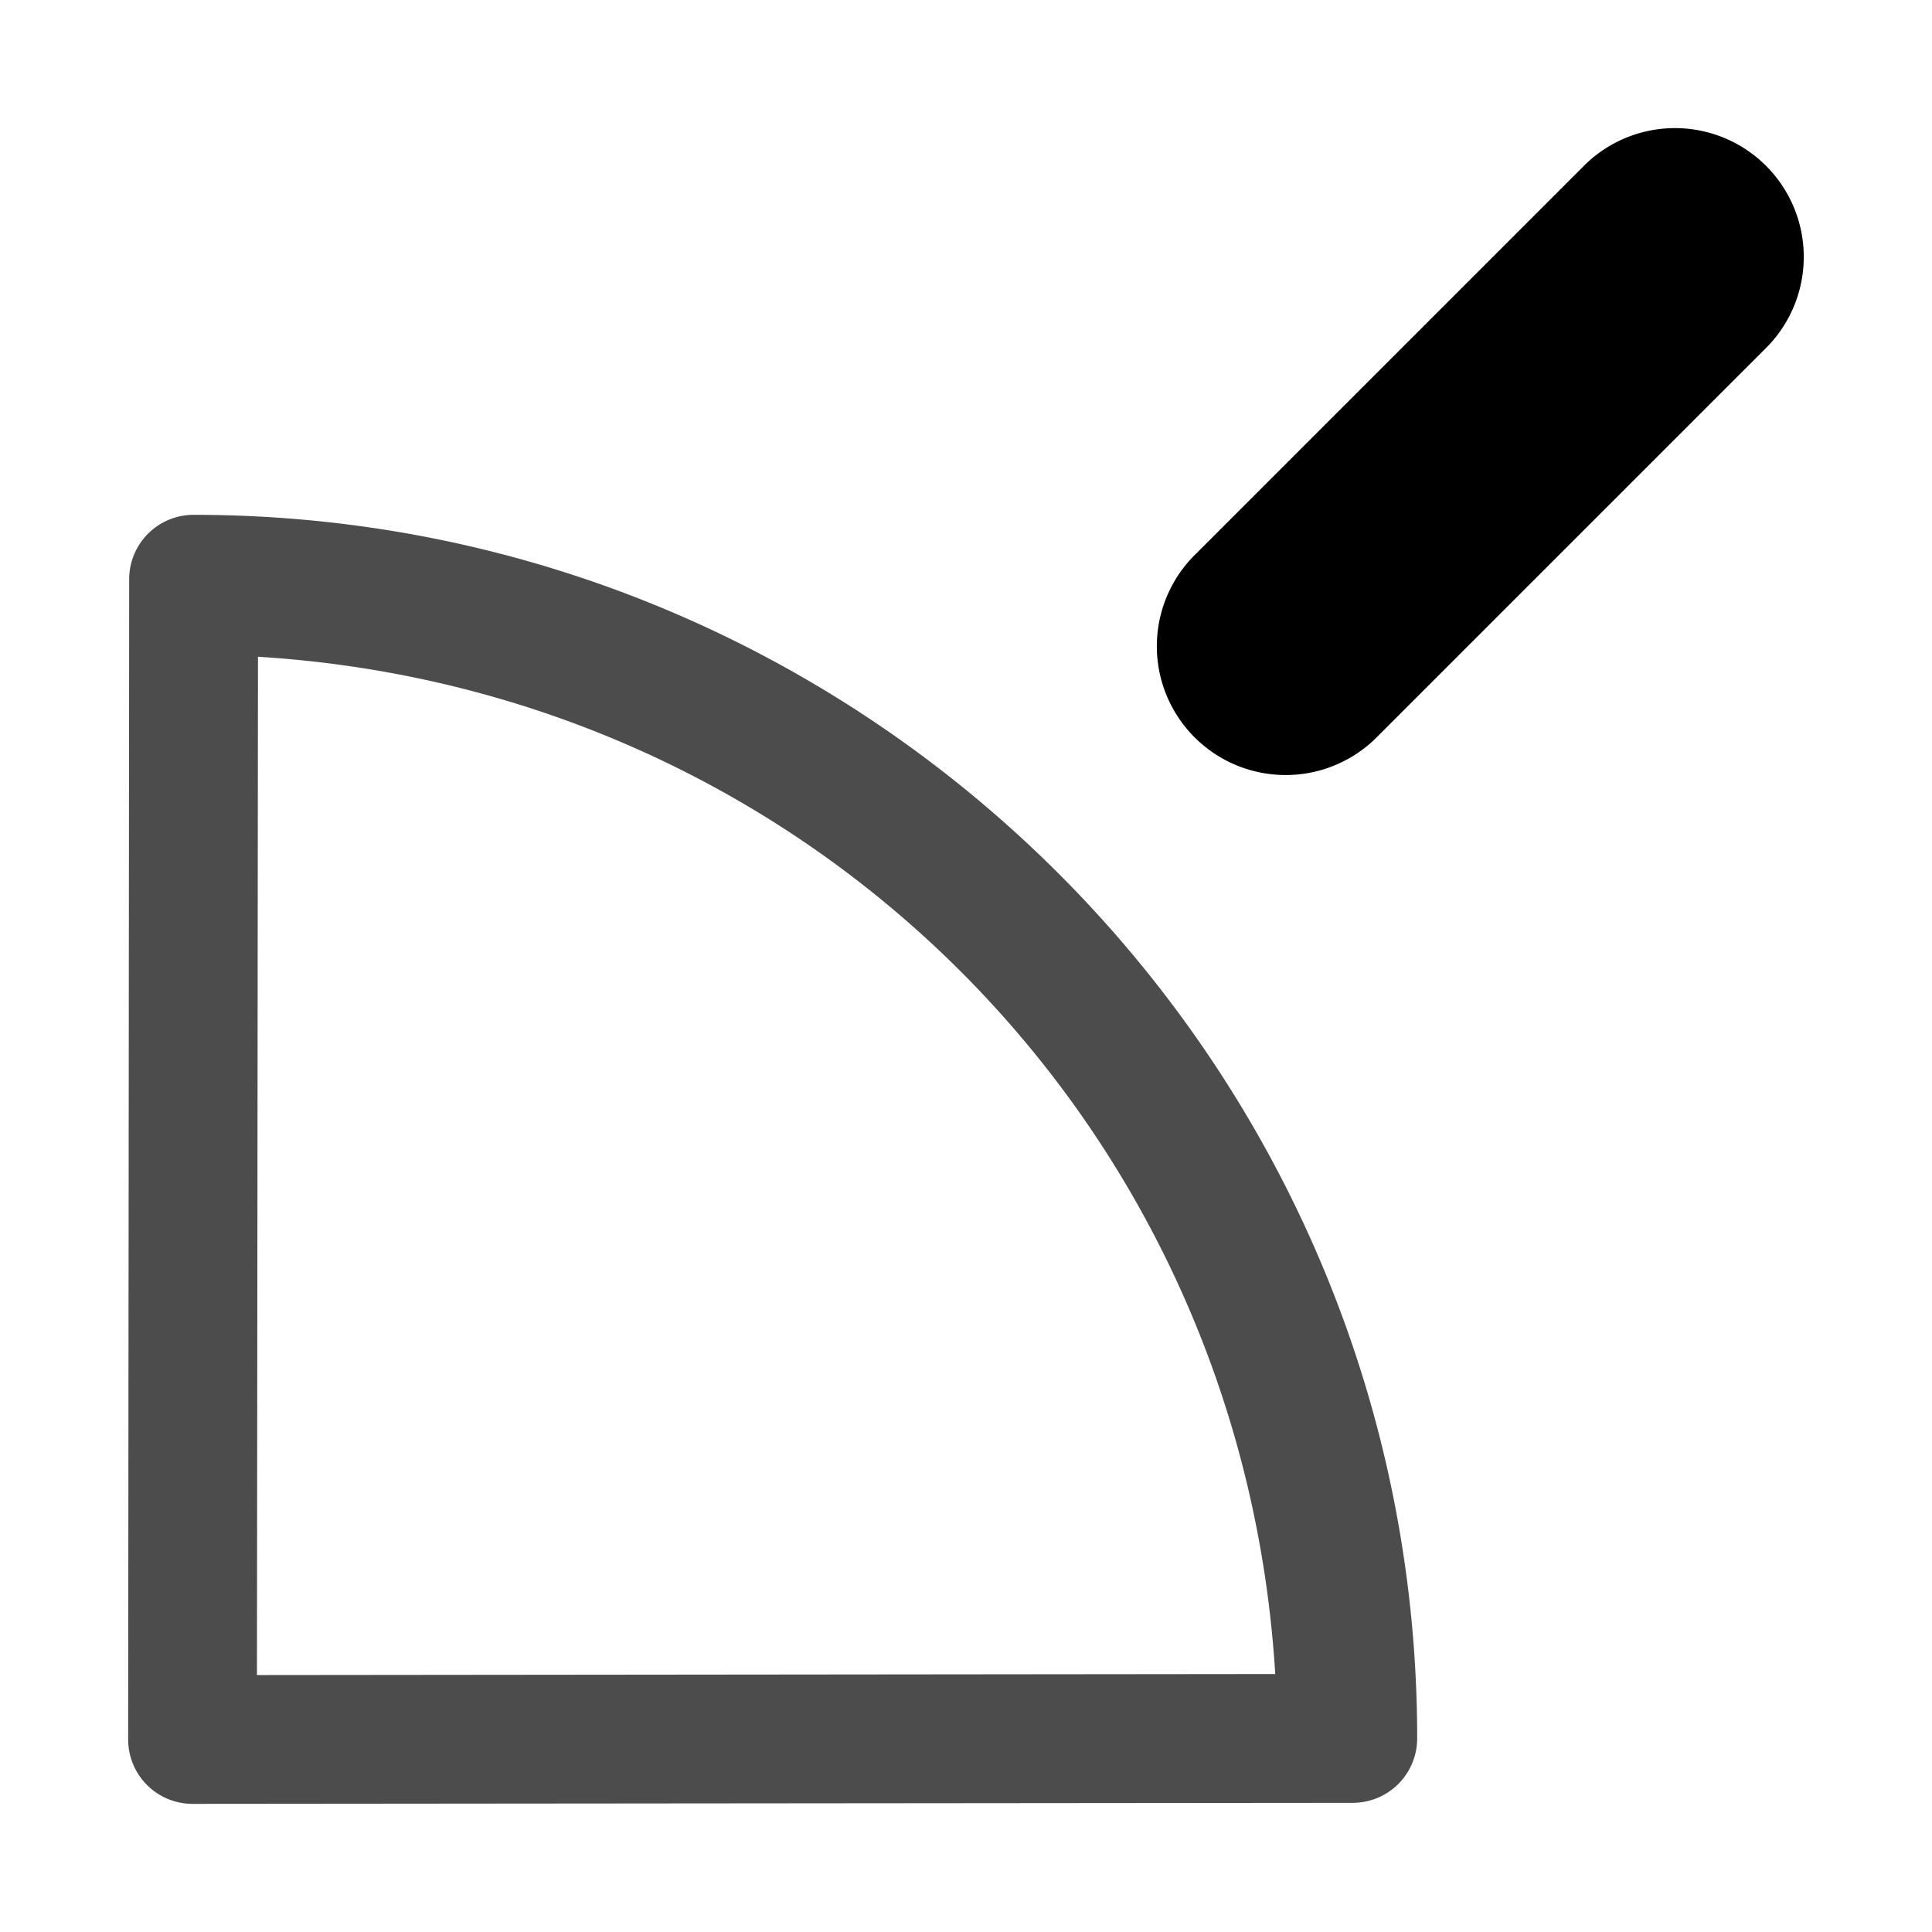 <svg xmlns="http://www.w3.org/2000/svg" xmlns:ns1="http://sodipodi.sourceforge.net/DTD/sodipodi-0.dtd" xmlns:ns2="http://www.inkscape.org/namespaces/inkscape" viewBox="0 0 1500 1500"><ns1:namedview pagecolor="#303030" showgrid="true"><ns2:grid id="grid5" units="px" spacingx="100" spacingy="100" color="#4772b3" opacity="0.2" visible="true" /></ns1:namedview><g fill="currentColor"><g enable-background="new" transform="matrix(100 0 0 100 -53000.503 35200.51)"><path d="m531.508-348.008a.5.5 0 0 0 -.5.5l-.008 9.008a.5.5 0 0 0 .5.5l9.008-.008a.5.5 0 0 0 .5-.5c0-5.241-4.259-9.5-9.5-9.5zm.5 1.102c4.279.262 7.637 3.62 7.898 7.898l-7.906.008z" opacity=".7" /><path d="m542.98-351.01a1 1 0 0 0 -.688.303l-3 3a1 1 0 1 0 1.414 1.414l3-3a1 1 0 0 0 -.727-1.717z" /></g></g></svg>